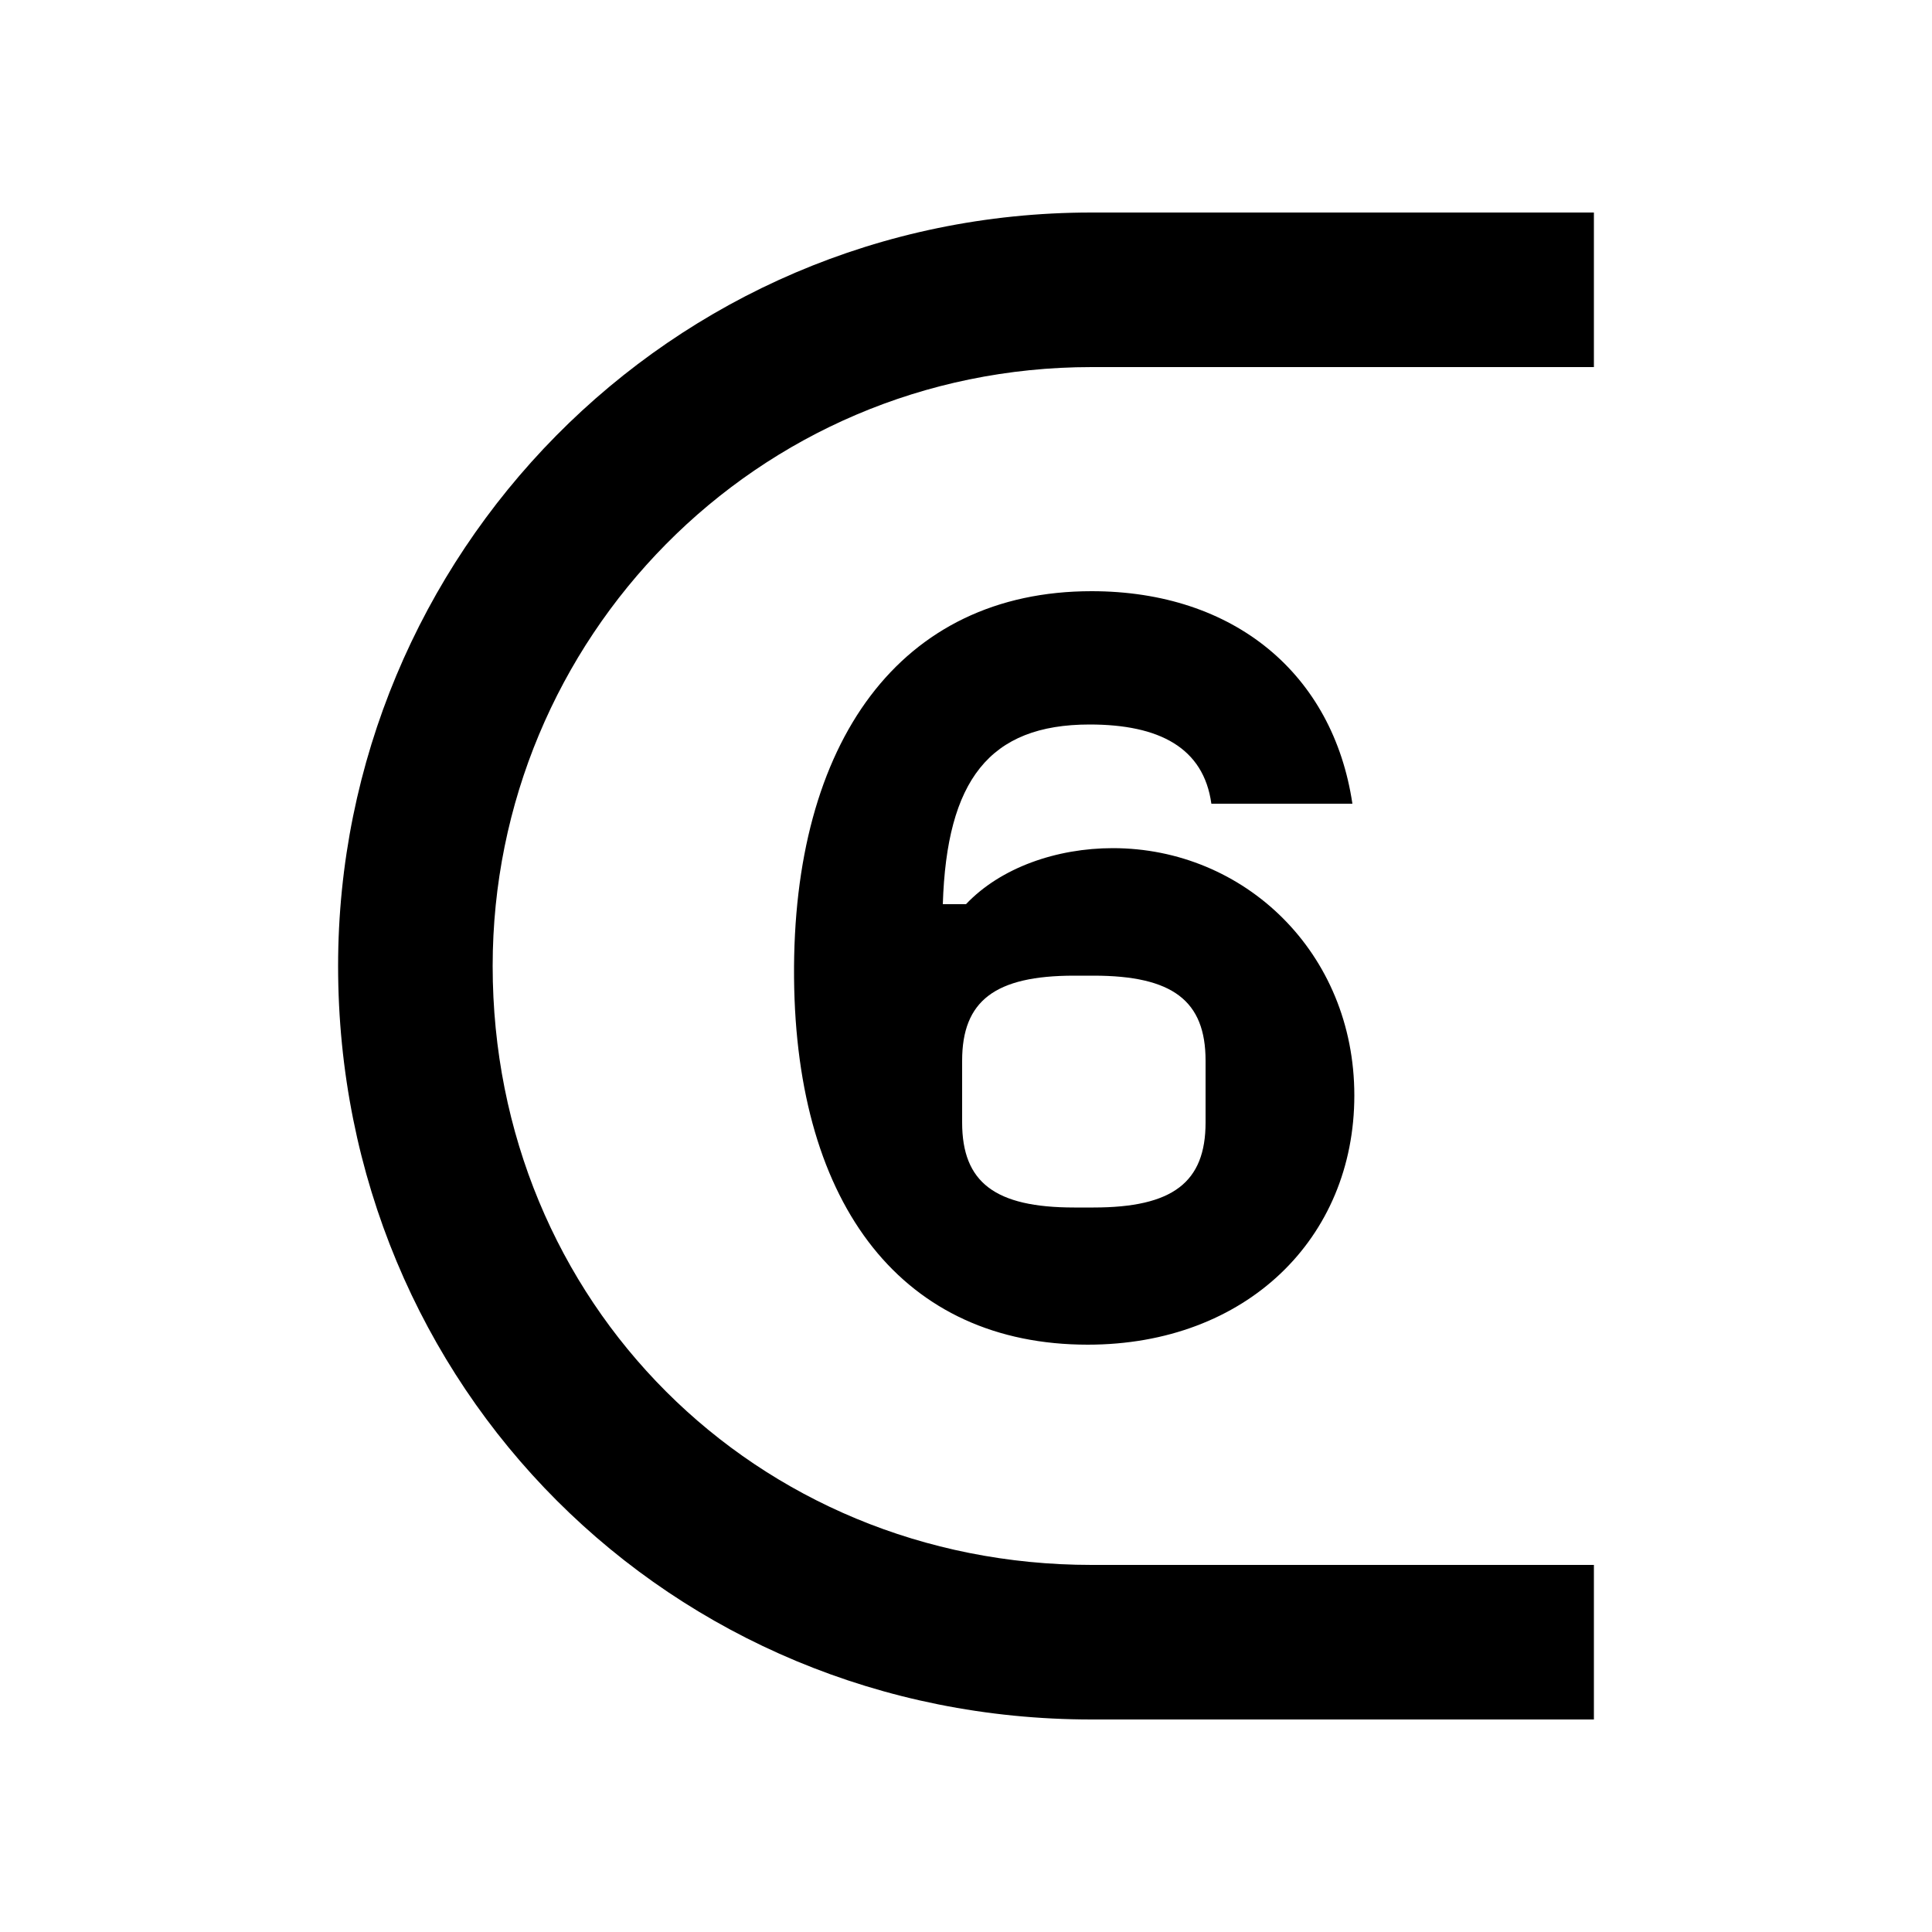 <svg width="24" height="24" viewBox="0 0 24 24" fill="none" xmlns="http://www.w3.org/2000/svg">
<path d="M13.512 16.704C15.48 16.704 16.824 15.384 16.824 13.608C16.824 11.832 15.456 10.536 13.824 10.536C13.128 10.536 12.432 10.776 12 11.232H11.712C11.76 9.696 12.288 9 13.536 9C14.4 9 14.952 9.288 15.048 9.984H16.8C16.56 8.376 15.336 7.344 13.56 7.344C11.184 7.344 9.84 9.216 9.864 12.144C9.888 15 11.232 16.704 13.512 16.704ZM4.2 12C4.2 17.232 8.328 21.36 13.56 21.36H19.8V19.44H13.56C9.384 19.44 6.12 16.176 6.12 12C6.12 7.944 9.384 4.56 13.56 4.56H19.8V2.64H13.56C8.304 2.64 4.2 6.912 4.2 12ZM11.952 13.944V13.176C11.952 12.432 12.36 12.12 13.344 12.12H13.584C14.568 12.12 14.976 12.432 14.976 13.176V13.944C14.976 14.688 14.568 15 13.584 15H13.344C12.36 15 11.952 14.688 11.952 13.944Z" fill="black"/>
</svg>
